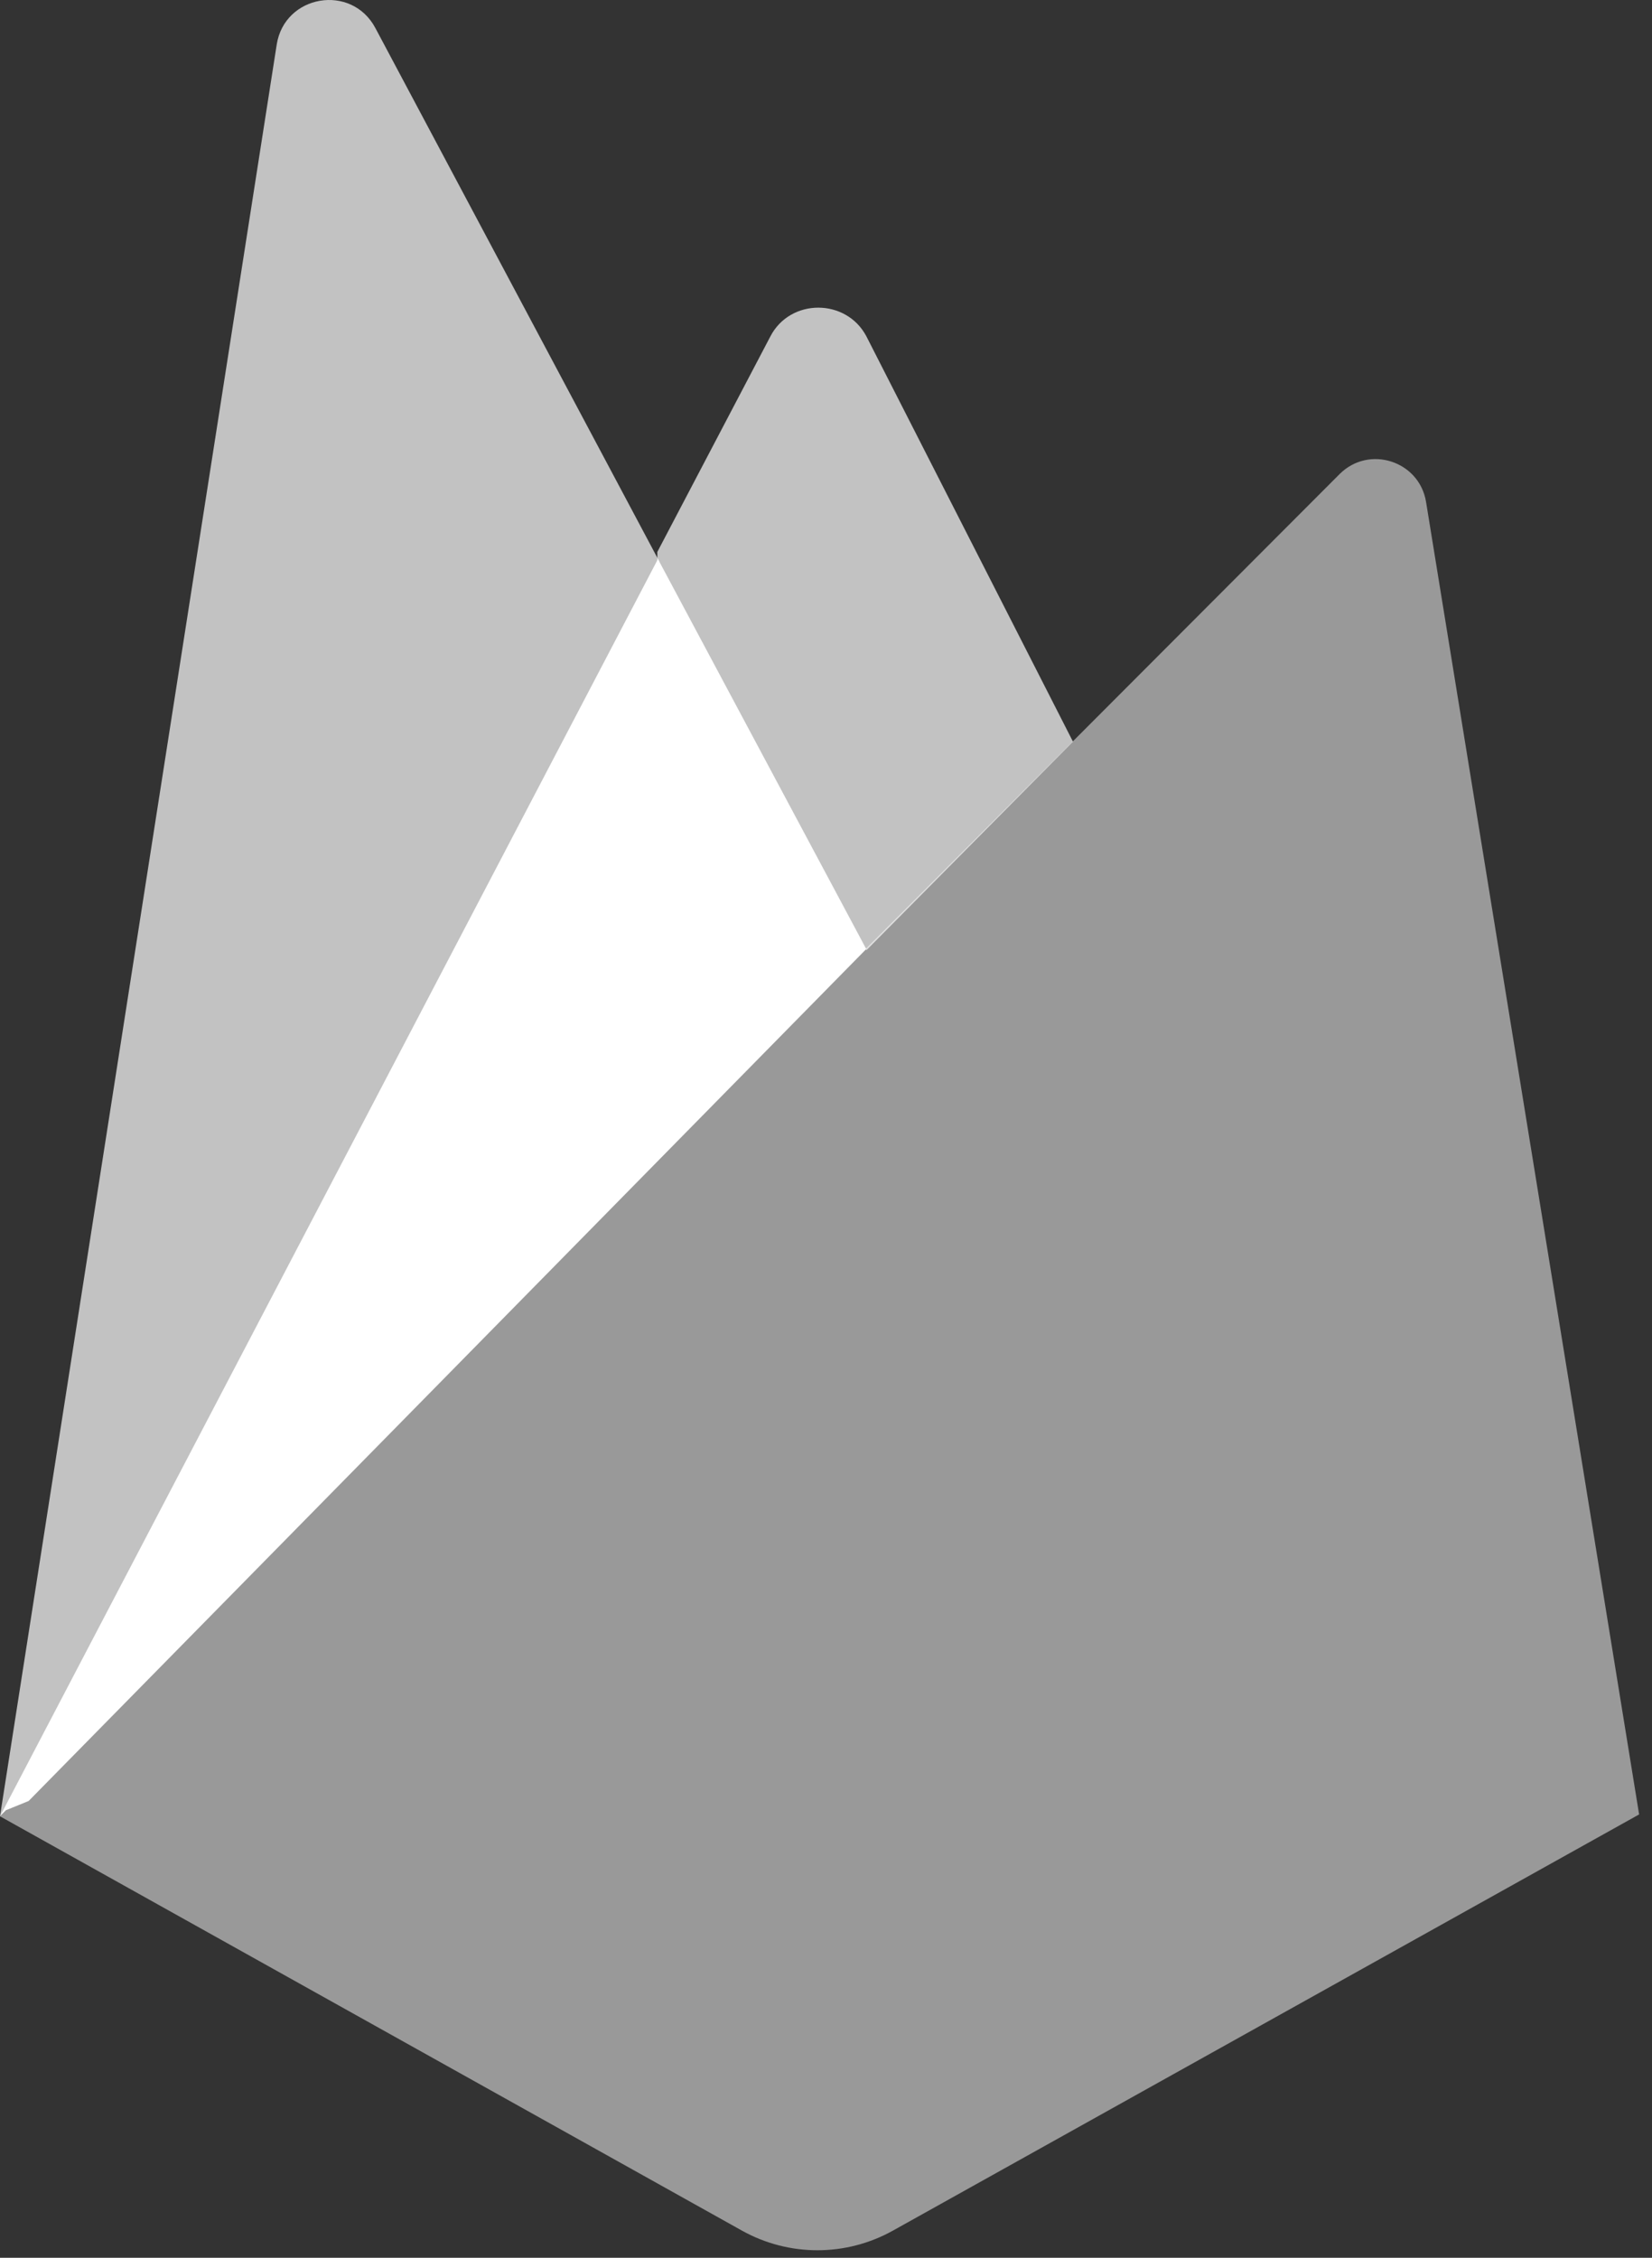 <svg xmlns="http://www.w3.org/2000/svg" xmlns:xlink="http://www.w3.org/1999/xlink" width="30" height="41" version="1.1" viewBox="0 0 30 41"><rect x="0" y="0" width="30" height="41" fill="#333333" stroke="none"/><title>Group 3</title><desc>Created with Sketch.</desc><g id="Page-1" fill="none" fill-rule="evenodd" stroke="none" stroke-width="1"><g id="Group-3" fill="#FFF" transform="translate(-15, -10)"><g id="firebase-1" transform="translate(15, 10)"><g id="Group"><path id="Shape" fill-opacity=".7" d="M0,32.983 L0.247,32.637 L11.95,10.433 L11.974,10.198 L6.816,0.508 C6.383,-0.304 5.167,-0.098 5.025,0.81 L0,32.983 L0,32.983 Z"/><path id="Shape" fill-opacity=".7" d="M19.485,13.468 L15.734,6.109 C15.369,5.414 14.351,5.412 13.99,6.109 L11.937,10.023 L11.937,10.357 L15.734,17.255 L19.485,13.468 Z"/><path id="Shape" d="M0,32.983 L0.112,32.871 L0.52,32.705 L15.731,17.234 L11.948,10.152 L0,32.983 Z"/><path id="Shape" fill-opacity=".5" d="M29.766,32.949 L25.897,9.115 C25.775,8.37 24.861,8.075 24.327,8.609 L0,32.983 L13.474,40.507 C14.326,40.982 15.363,40.982 16.215,40.507 L29.766,32.949 Z"/></g></g></g></g></svg>